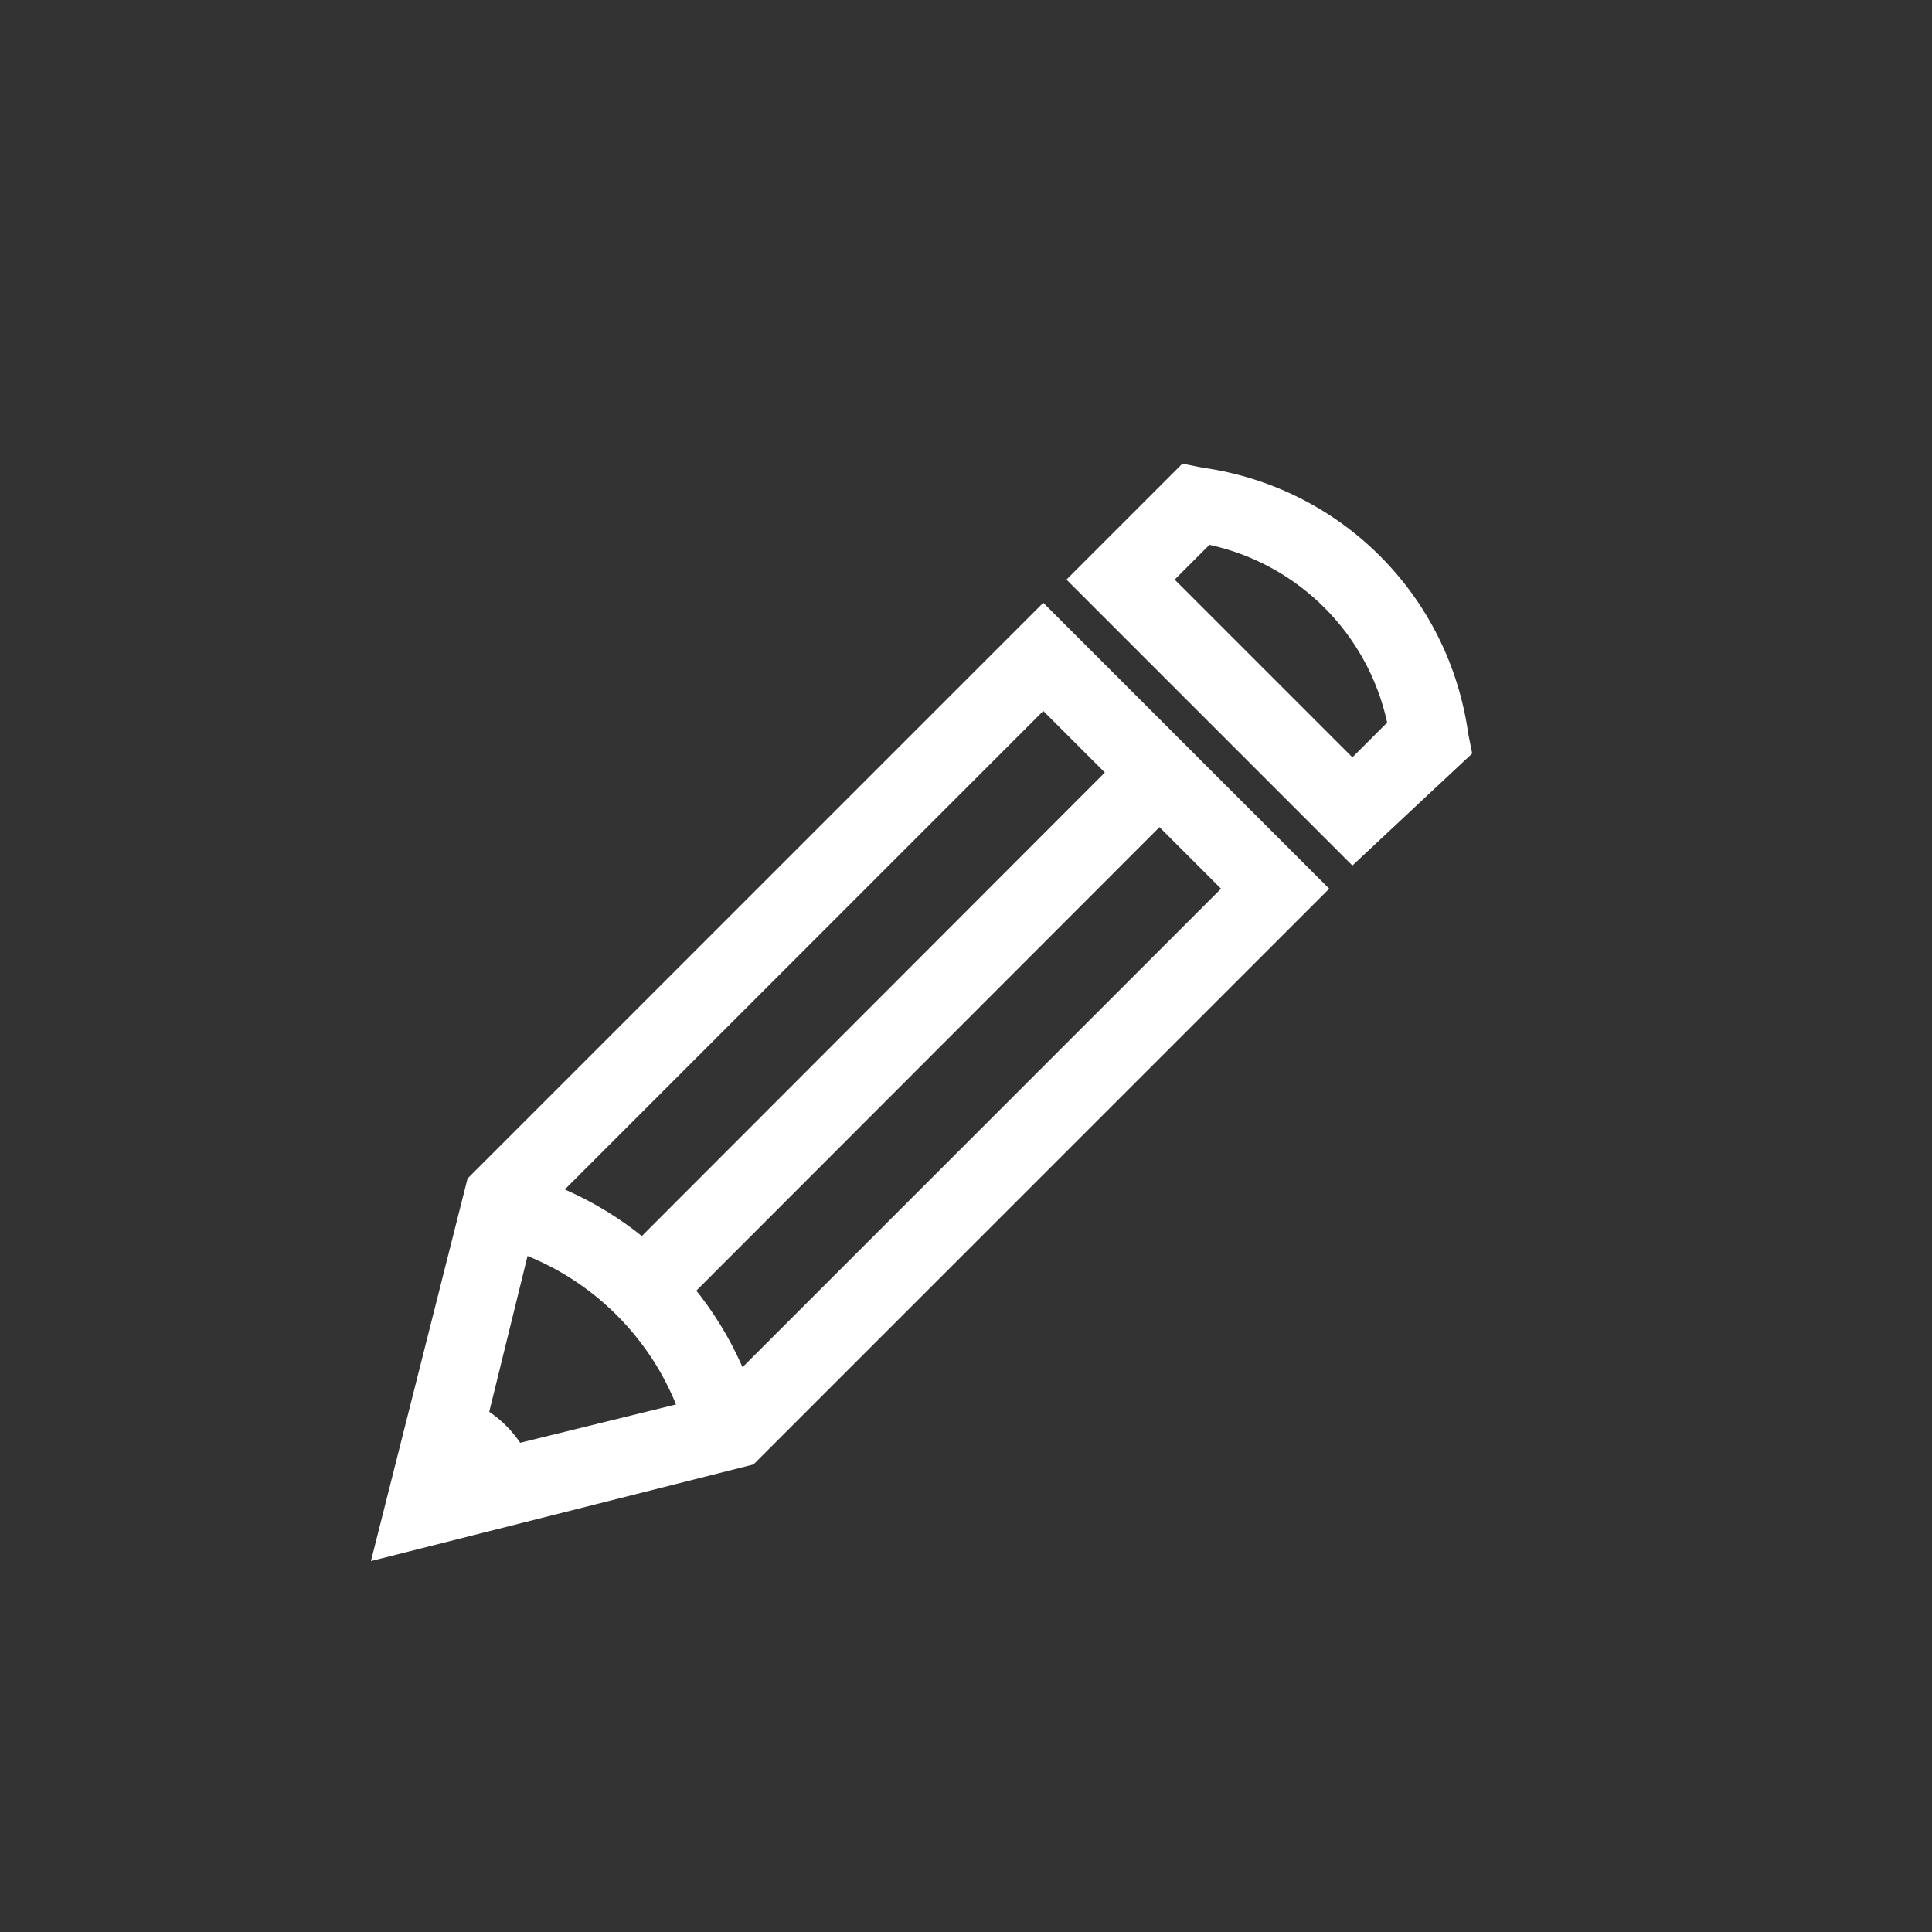 <svg width="30" height="30" viewBox="0 0 30 30" fill="none" xmlns="http://www.w3.org/2000/svg">
<rect x="0" y="0" width="30" height="30" fill="#333333" stroke="none"/>
<path d="M5.76 24.24L7.26 18.3L16.2 9.36L20.64 13.8L11.7 22.74L5.76 24.24ZM8.34 18.9L7.44 22.56L11.1 21.66L18.96 13.8L16.2 11.04L8.34 18.9Z" fill="white"/>
<path d="M10.68 22.38C10.32 20.88 9.12 19.68 7.62 19.32L7.92 18.18C9.84 18.66 11.34 20.16 11.82 22.08L10.68 22.38Z" fill="white"/>
<path d="M17.579 11.572L18.427 12.421L10.621 20.233L9.773 19.387L17.579 11.572ZM6.6 23.4L8.34 22.98C8.16 22.32 7.68 21.84 7.02 21.66L6.6 23.4ZM21 13.44L16.56 9L18.36 7.2L18.66 7.26C20.82 7.56 22.5 9.24 22.8 11.4L22.86 11.7L21 13.44ZM18.24 9L21 11.76L21.54 11.22C21.24 9.84 20.16 8.76 18.78 8.46L18.24 9Z" fill="white"/>
</svg>
